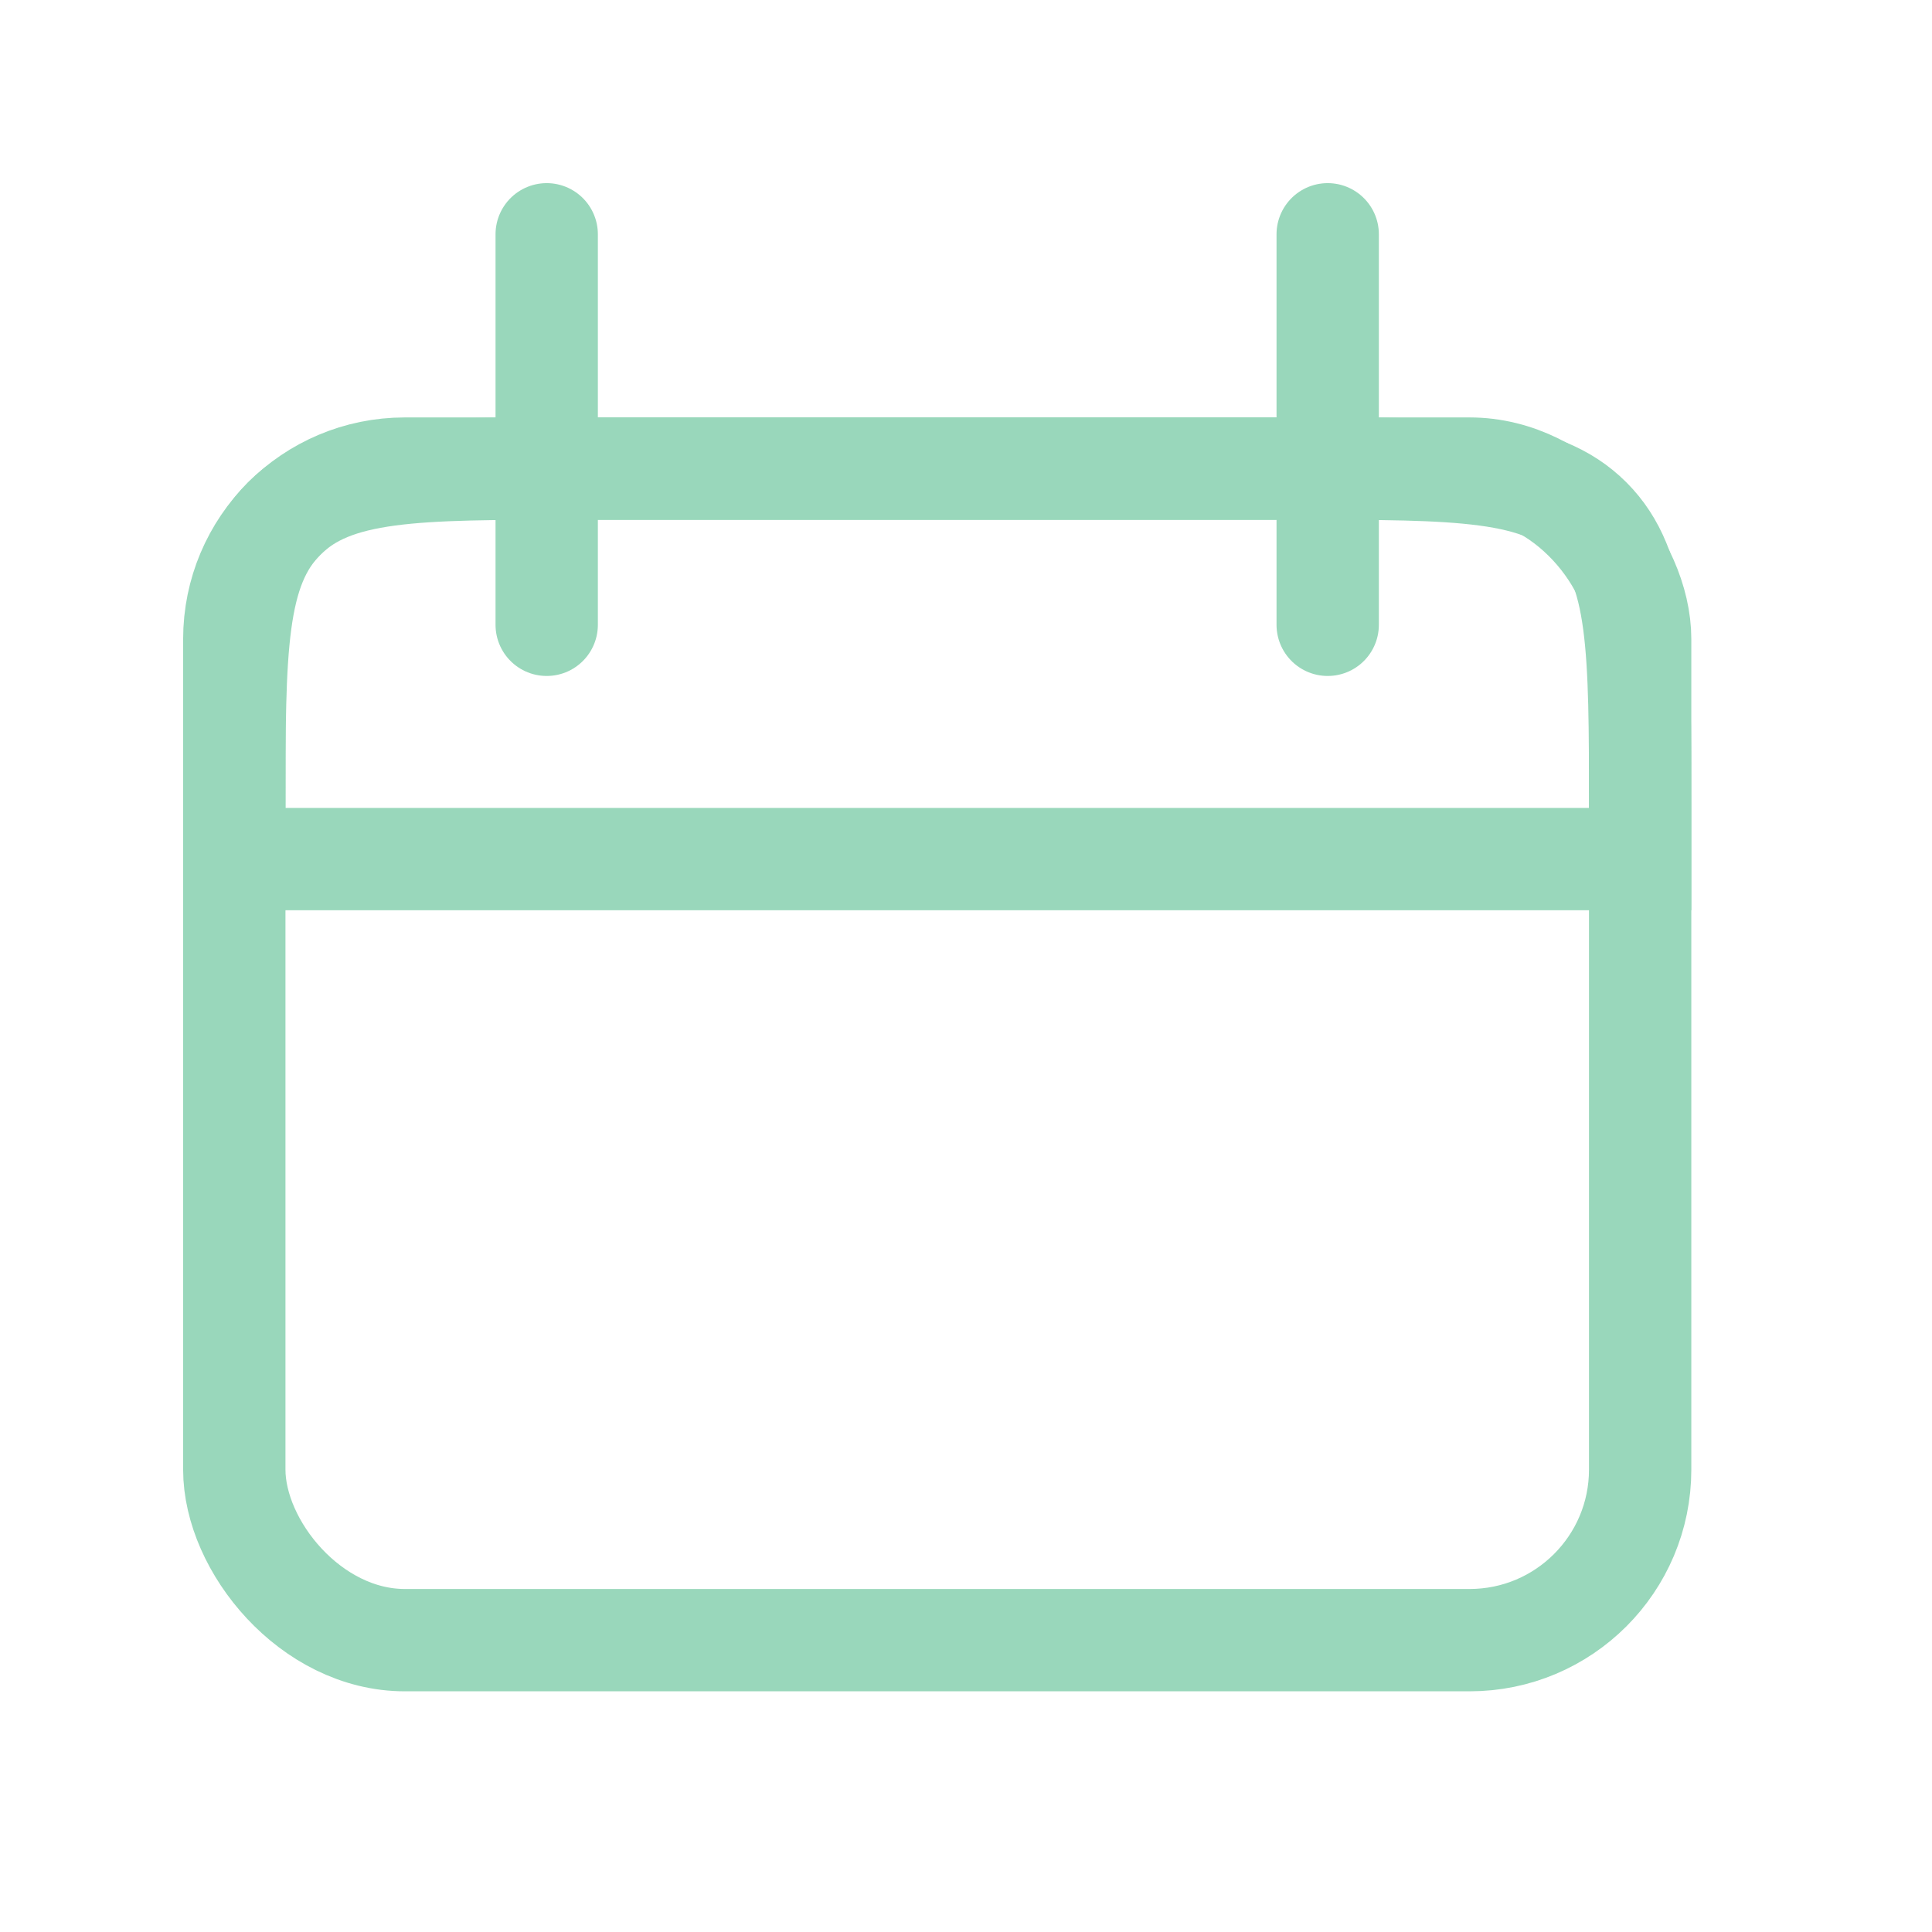 <svg width="33" height="33" viewBox="0 0 33 33" fill="none" xmlns="http://www.w3.org/2000/svg">
<g opacity="0.4">
<path d="M4.002 13.83C4.002 11.084 4.002 9.71 4.855 8.857C5.708 8.004 7.082 8.004 9.828 8.004H22.189C24.935 8.004 26.308 8.004 27.162 8.857C28.015 9.71 28.015 11.084 28.015 13.83V14.674H4.002V13.83Z" stroke="#019C54" stroke-width="1.748"/>
<rect x="4.002" y="8.004" width="24.013" height="20.011" rx="2.913" stroke="#019C54" stroke-width="1.748"/>
<path d="M9.338 4.002L9.338 10.672" stroke="#019C54" stroke-width="1.748" stroke-linecap="round"/>
<path d="M22.678 4.002L22.678 10.672" stroke="#019C54" stroke-width="1.748" stroke-linecap="round"/>
</g>
</svg>
